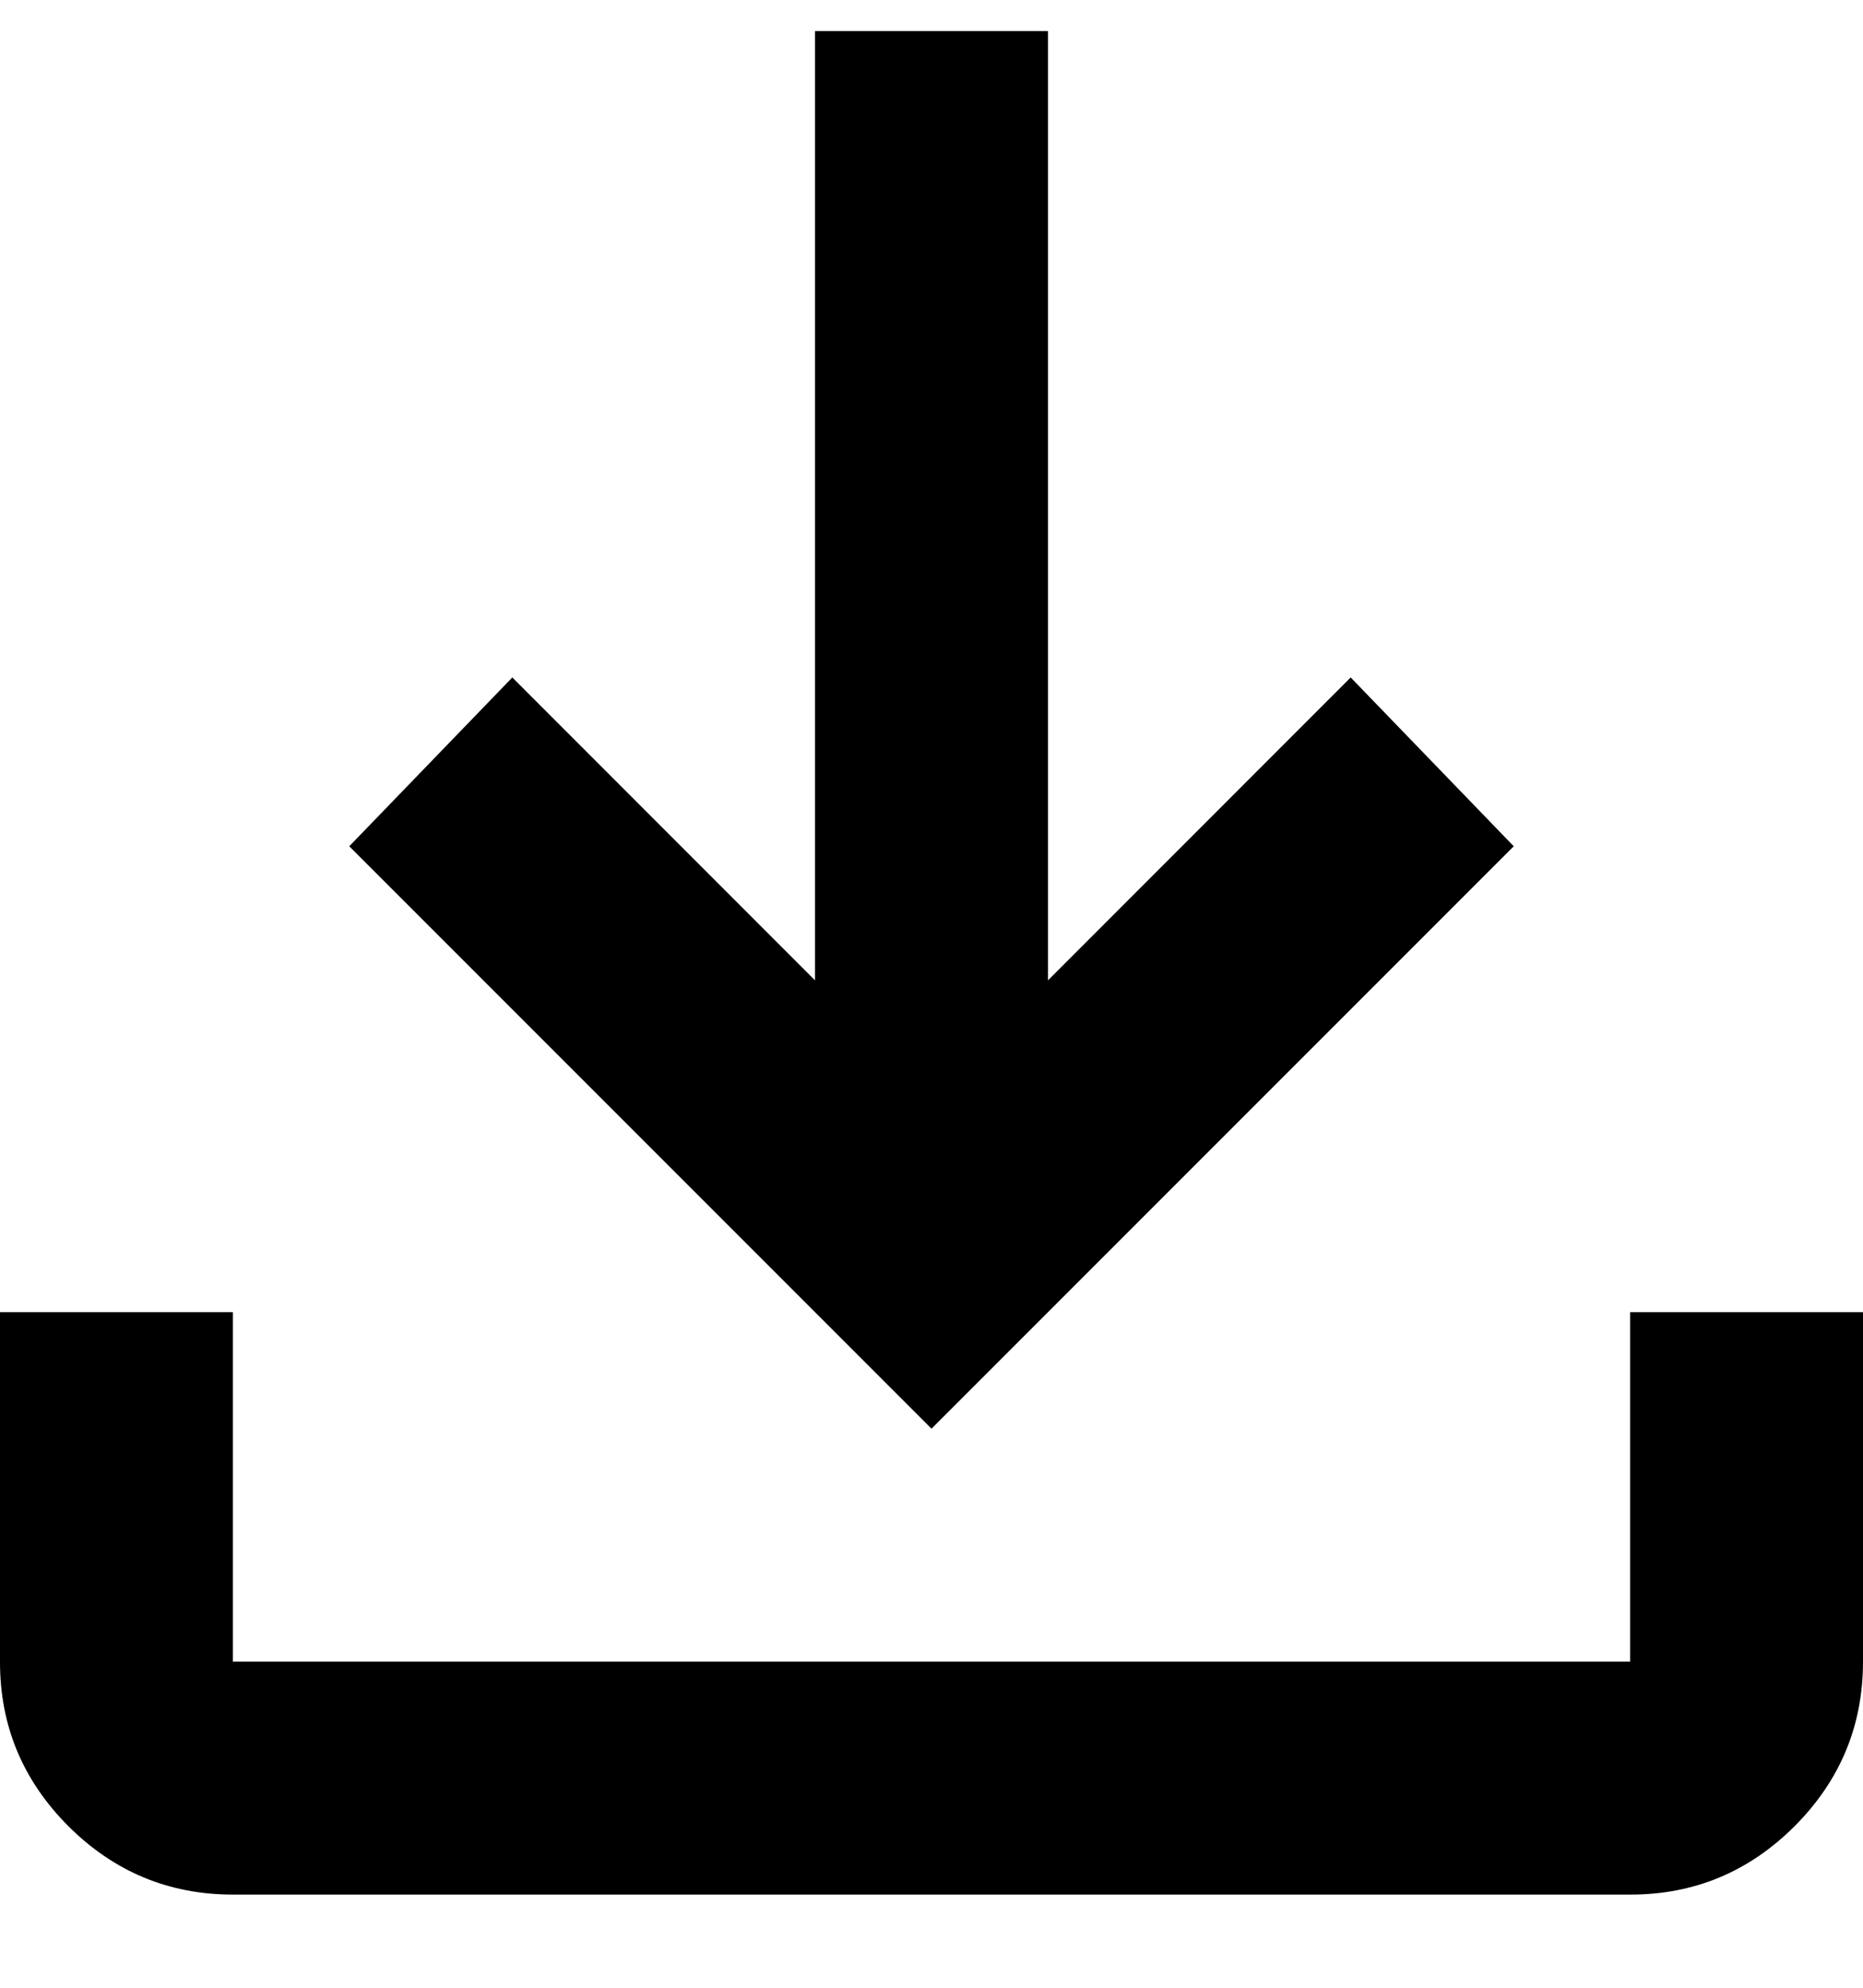 <svg width="15" height="16" viewBox="0 0 15 16" fill="none" xmlns="http://www.w3.org/2000/svg">
<path d="M1.875 15.25C1.359 15.25 0.918 15.066 0.55 14.699C0.183 14.331 -0.001 13.89 1.59168e-06 13.375V10.562H1.875V13.375H13.125V10.562H15V13.375C15 13.891 14.816 14.332 14.449 14.7C14.081 15.067 13.64 15.251 13.125 15.25H1.875ZM7.5 11.5L2.812 6.812L4.125 5.453L6.562 7.891V0.25H8.438V7.891L10.875 5.453L12.188 6.812L7.5 11.5Z" fill="currentColor"/>
</svg>

